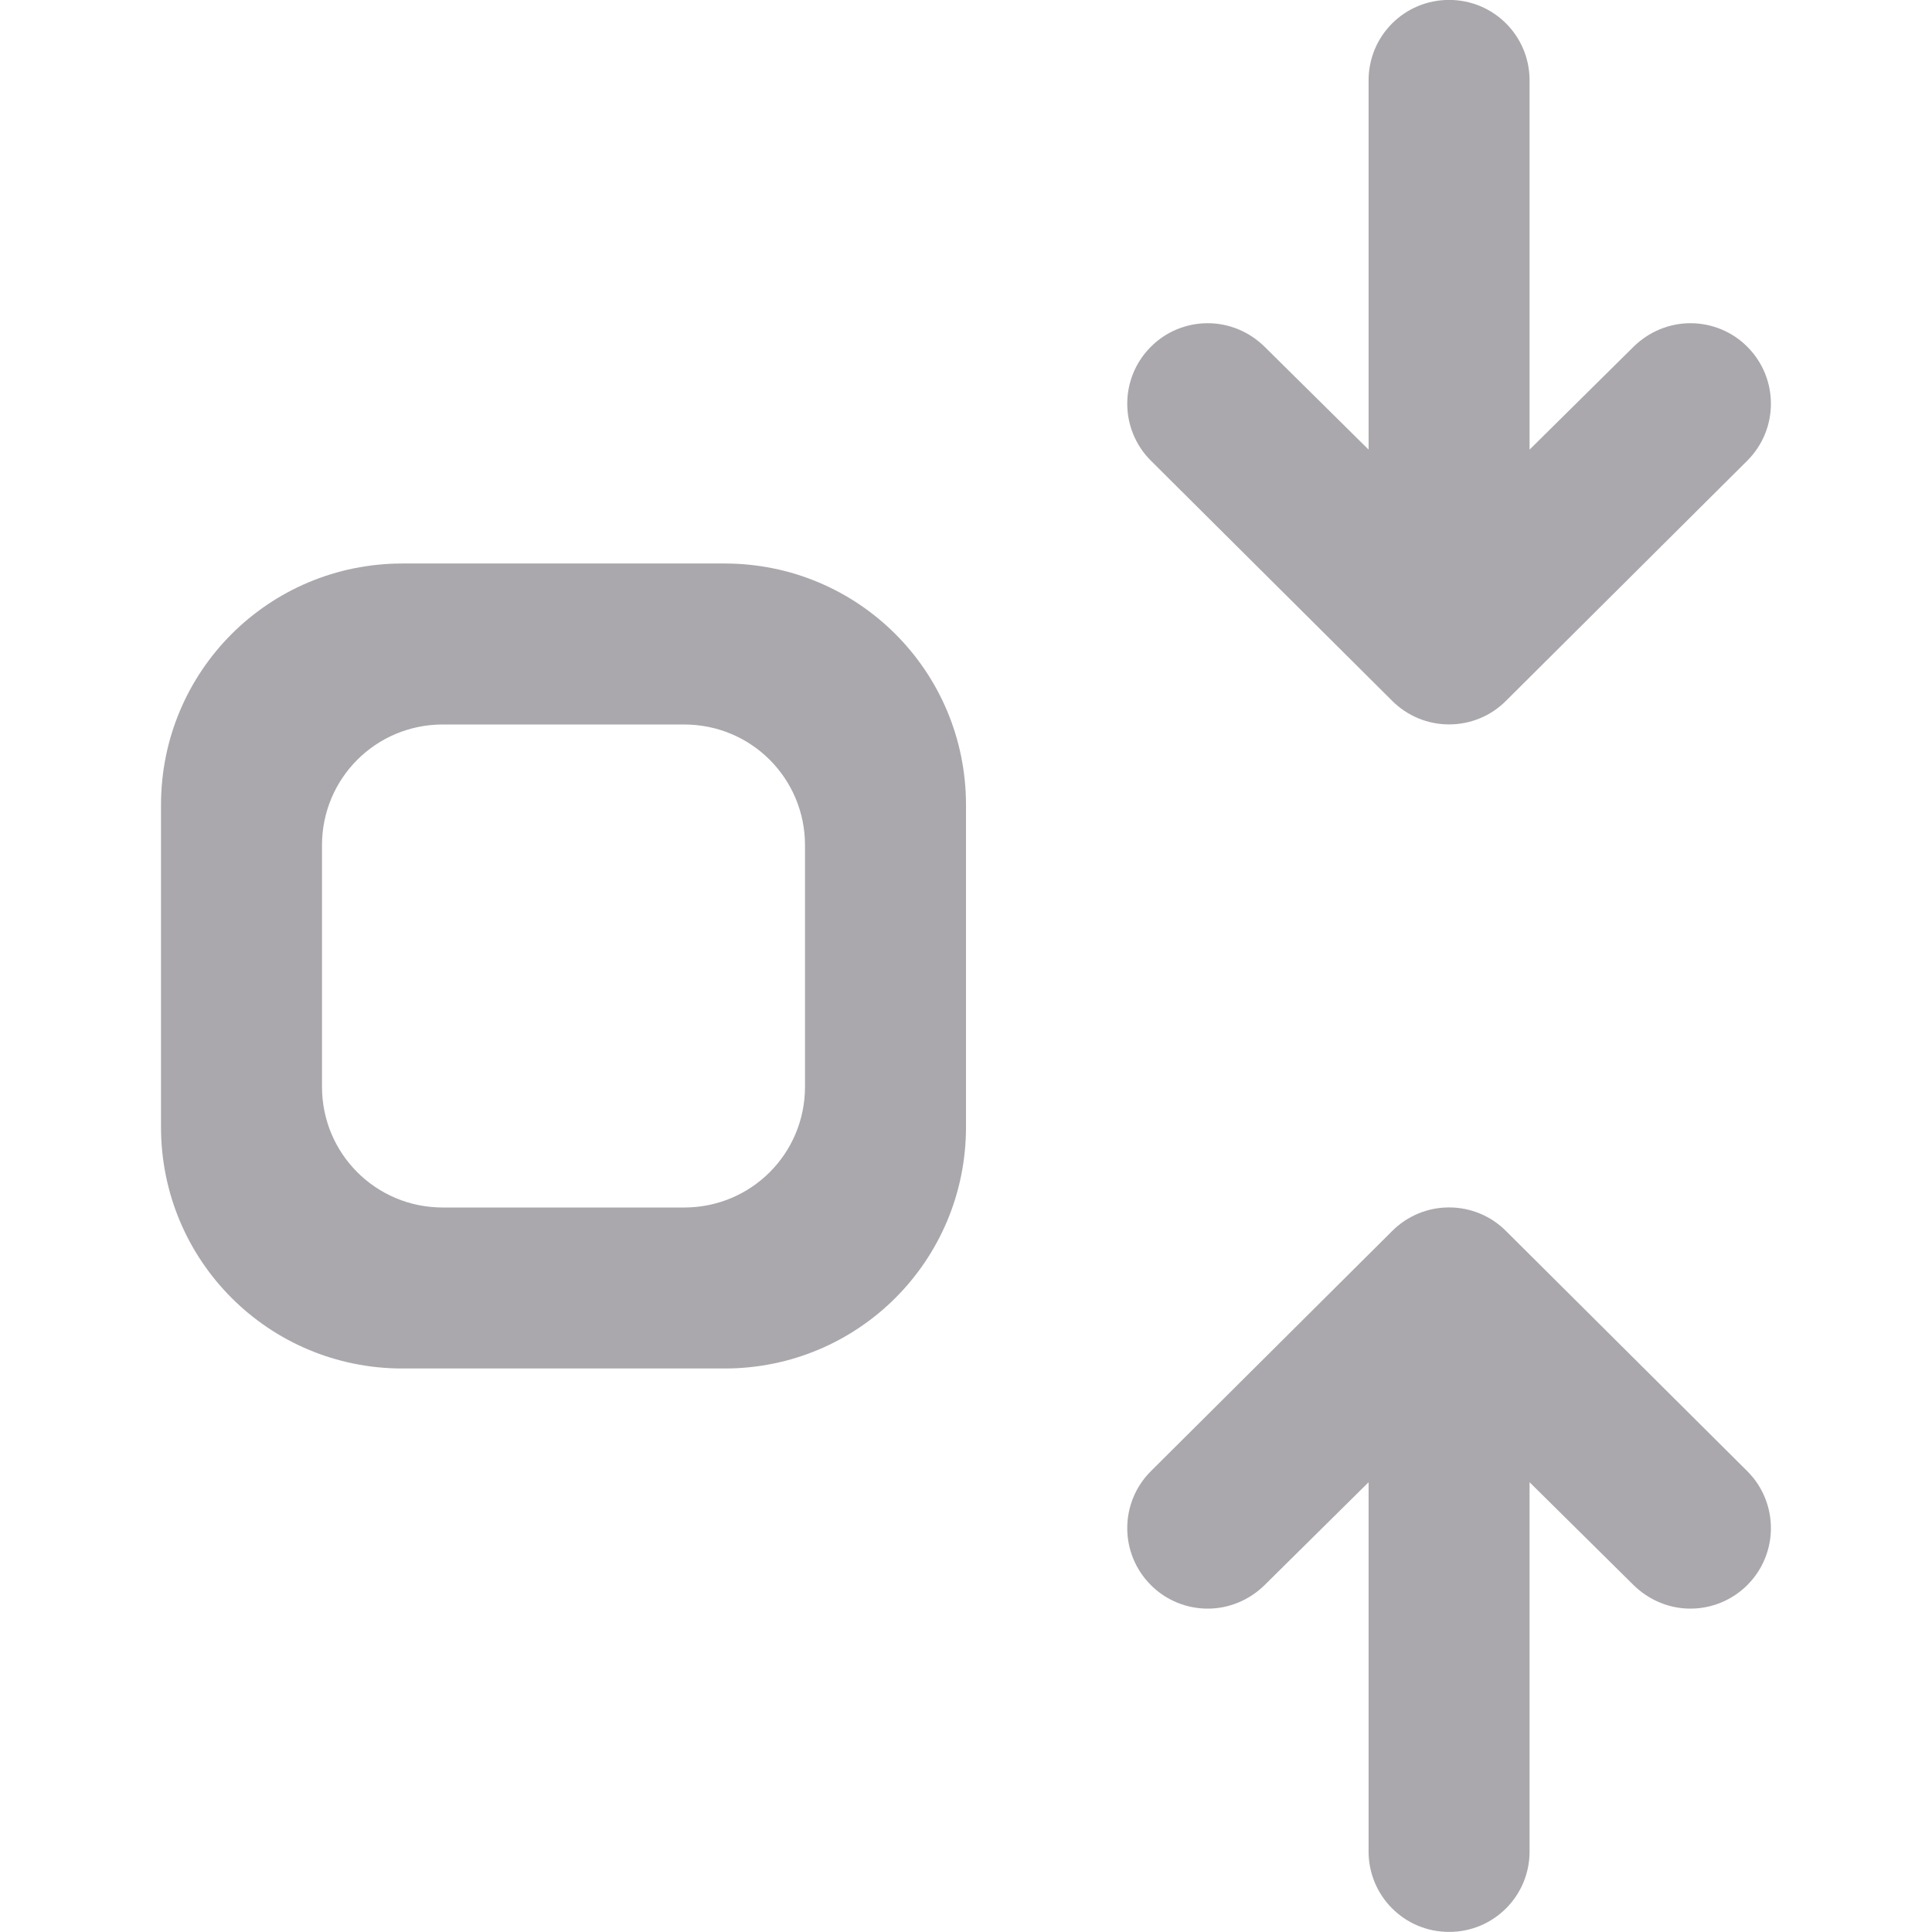 <svg viewBox="0 0 24 24" xmlns="http://www.w3.org/2000/svg"><g fill="#aaa8ac"><g transform="matrix(0 -1 1 0 .001 23.999)"><path d="m5.016 14.002c.256 0 .512.098.707.293l2.984 2.998c.188.188.293.441.293.707s-.105.52-.293.707l-2.984 2.998c-.195.195-.451.293-.707.293s-.512-.098-.707-.293c-.187-.187-.293-.441-.293-.707s.107-.518.293-.707l1.277-1.291h-4.586c-.554 0-1-.446-1-1s.446-1 1-1h4.586l-1.277-1.291c-.186-.189-.293-.441-.293-.707s.105-.52.293-.707c.195-.195.451-.293.707-.293z"/><path d="m18.984 14.002c-.256 0-.512.098-.707.293l-2.984 2.998c-.188.188-.293.441-.293.707s.105.52.293.707l2.984 2.998c.195.195.451.293.707.293s.512-.098.707-.293c.188-.187.293-.441.293-.707s-.107-.518-.293-.707l-1.277-1.291h4.586c.554 0 1-.446 1-1s-.446-1-1-1h-4.586l1.277-1.291c.186-.189.293-.441.293-.707s-.105-.52-.293-.707c-.195-.195-.451-.293-.707-.293z"/></g><path d="m2 14c0 1.662 1.338 3 3 3h4c1.662 0 3-1.338 3-3v-4c0-1.662-1.338-3-3-3h-4c-1.662 0-3 1.338-3 3zm2-.5v-3c0-.831.669-1.5 1.5-1.5h3c.831 0 1.5.669 1.5 1.5v3c0 .831-.669 1.5-1.5 1.5h-3c-.831 0-1.5-.669-1.5-1.5z"/></g></svg>